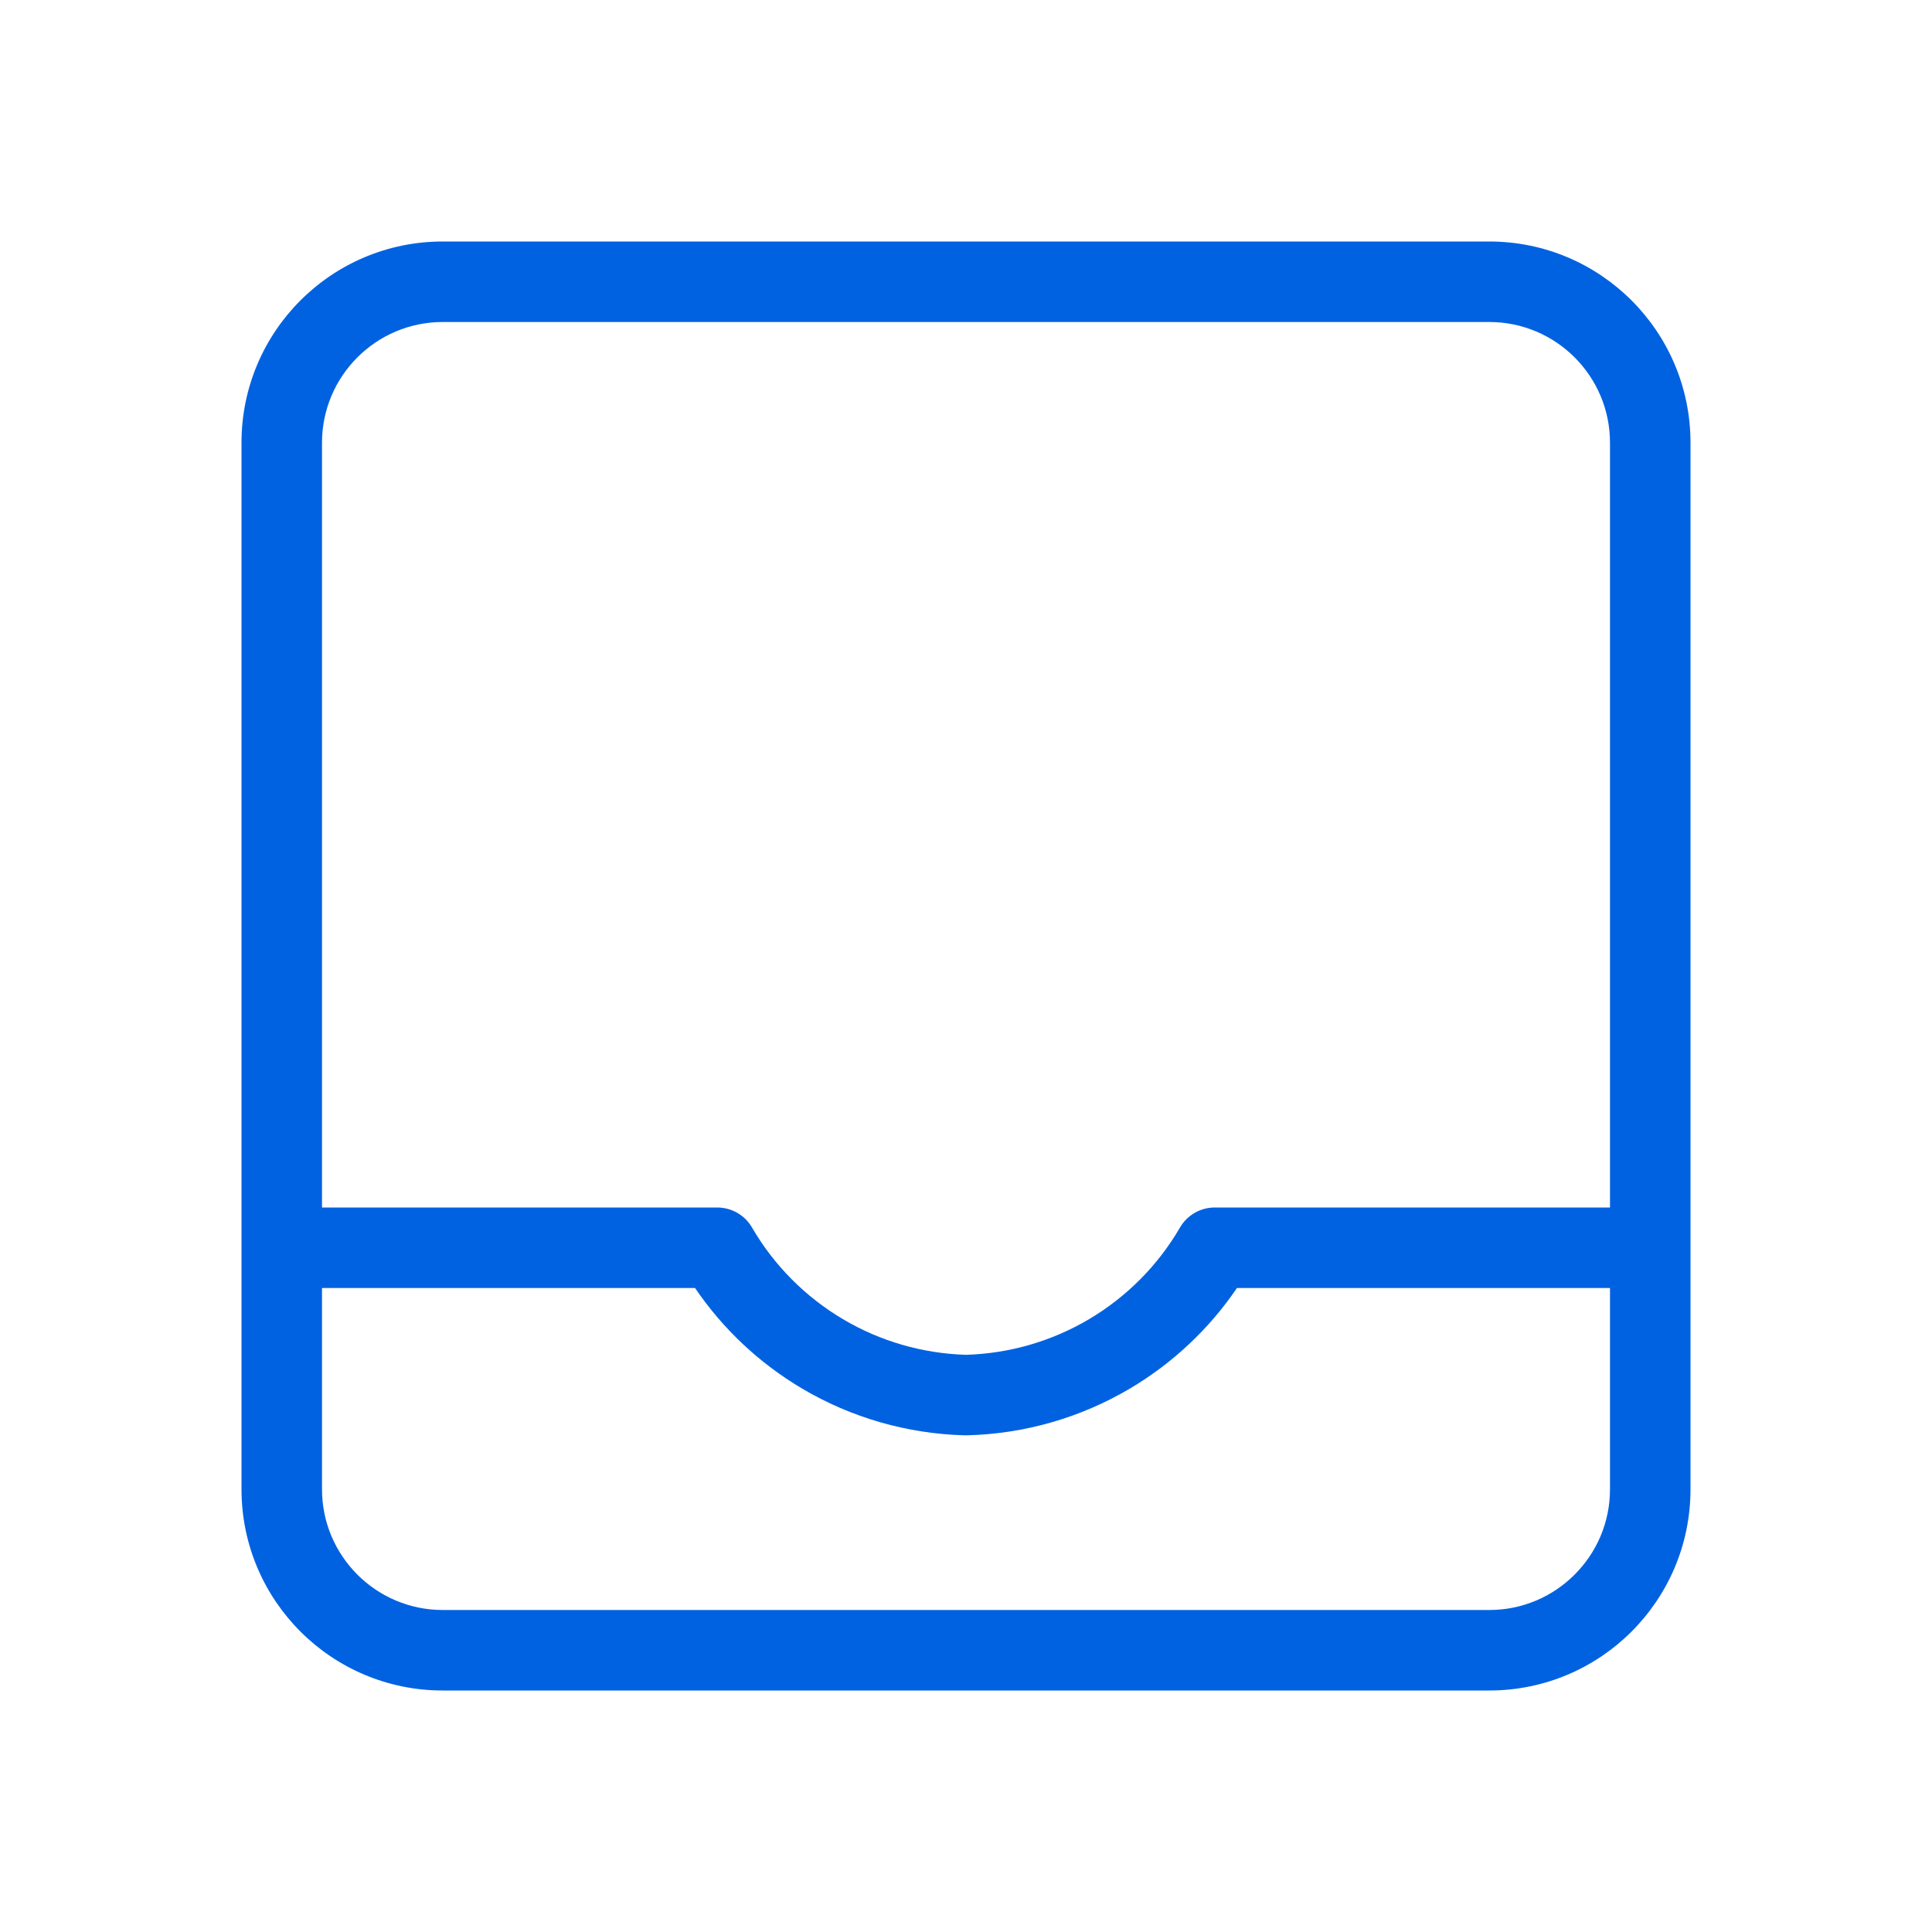 <svg width="24" height="24" viewBox="0 0 24 24" fill="none" xmlns="http://www.w3.org/2000/svg">
<path fill-rule="evenodd" clip-rule="evenodd" d="M5.5 3C4.119 3 3 4.119 3 5.5V18.5C3 19.881 4.119 21 5.5 21H18.5C19.881 21 21 19.881 21 18.5V5.5C21 4.119 19.881 3 18.5 3H5.5ZM14.658 15.249C14.747 15.095 14.912 15 15.09 15H20V5.5C20 4.672 19.328 4 18.5 4H5.5C4.672 4 4 4.672 4 5.5V15H8.91C9.088 15 9.253 15.095 9.342 15.249C9.615 15.719 10.004 16.11 10.471 16.387C10.935 16.662 11.461 16.814 12 16.83C12.539 16.814 13.065 16.662 13.529 16.387C13.996 16.11 14.385 15.719 14.658 15.249ZM5.5 20C4.672 20 4 19.328 4 18.5V16H8.634C8.979 16.508 9.432 16.934 9.962 17.248C10.576 17.612 11.274 17.812 11.988 17.83L12 17.83L12.012 17.83C12.726 17.812 13.424 17.612 14.038 17.248C14.568 16.934 15.021 16.508 15.366 16H20V18.5C20 19.328 19.328 20 18.5 20H5.5Z" fill="#0062E1"/>
</svg>
